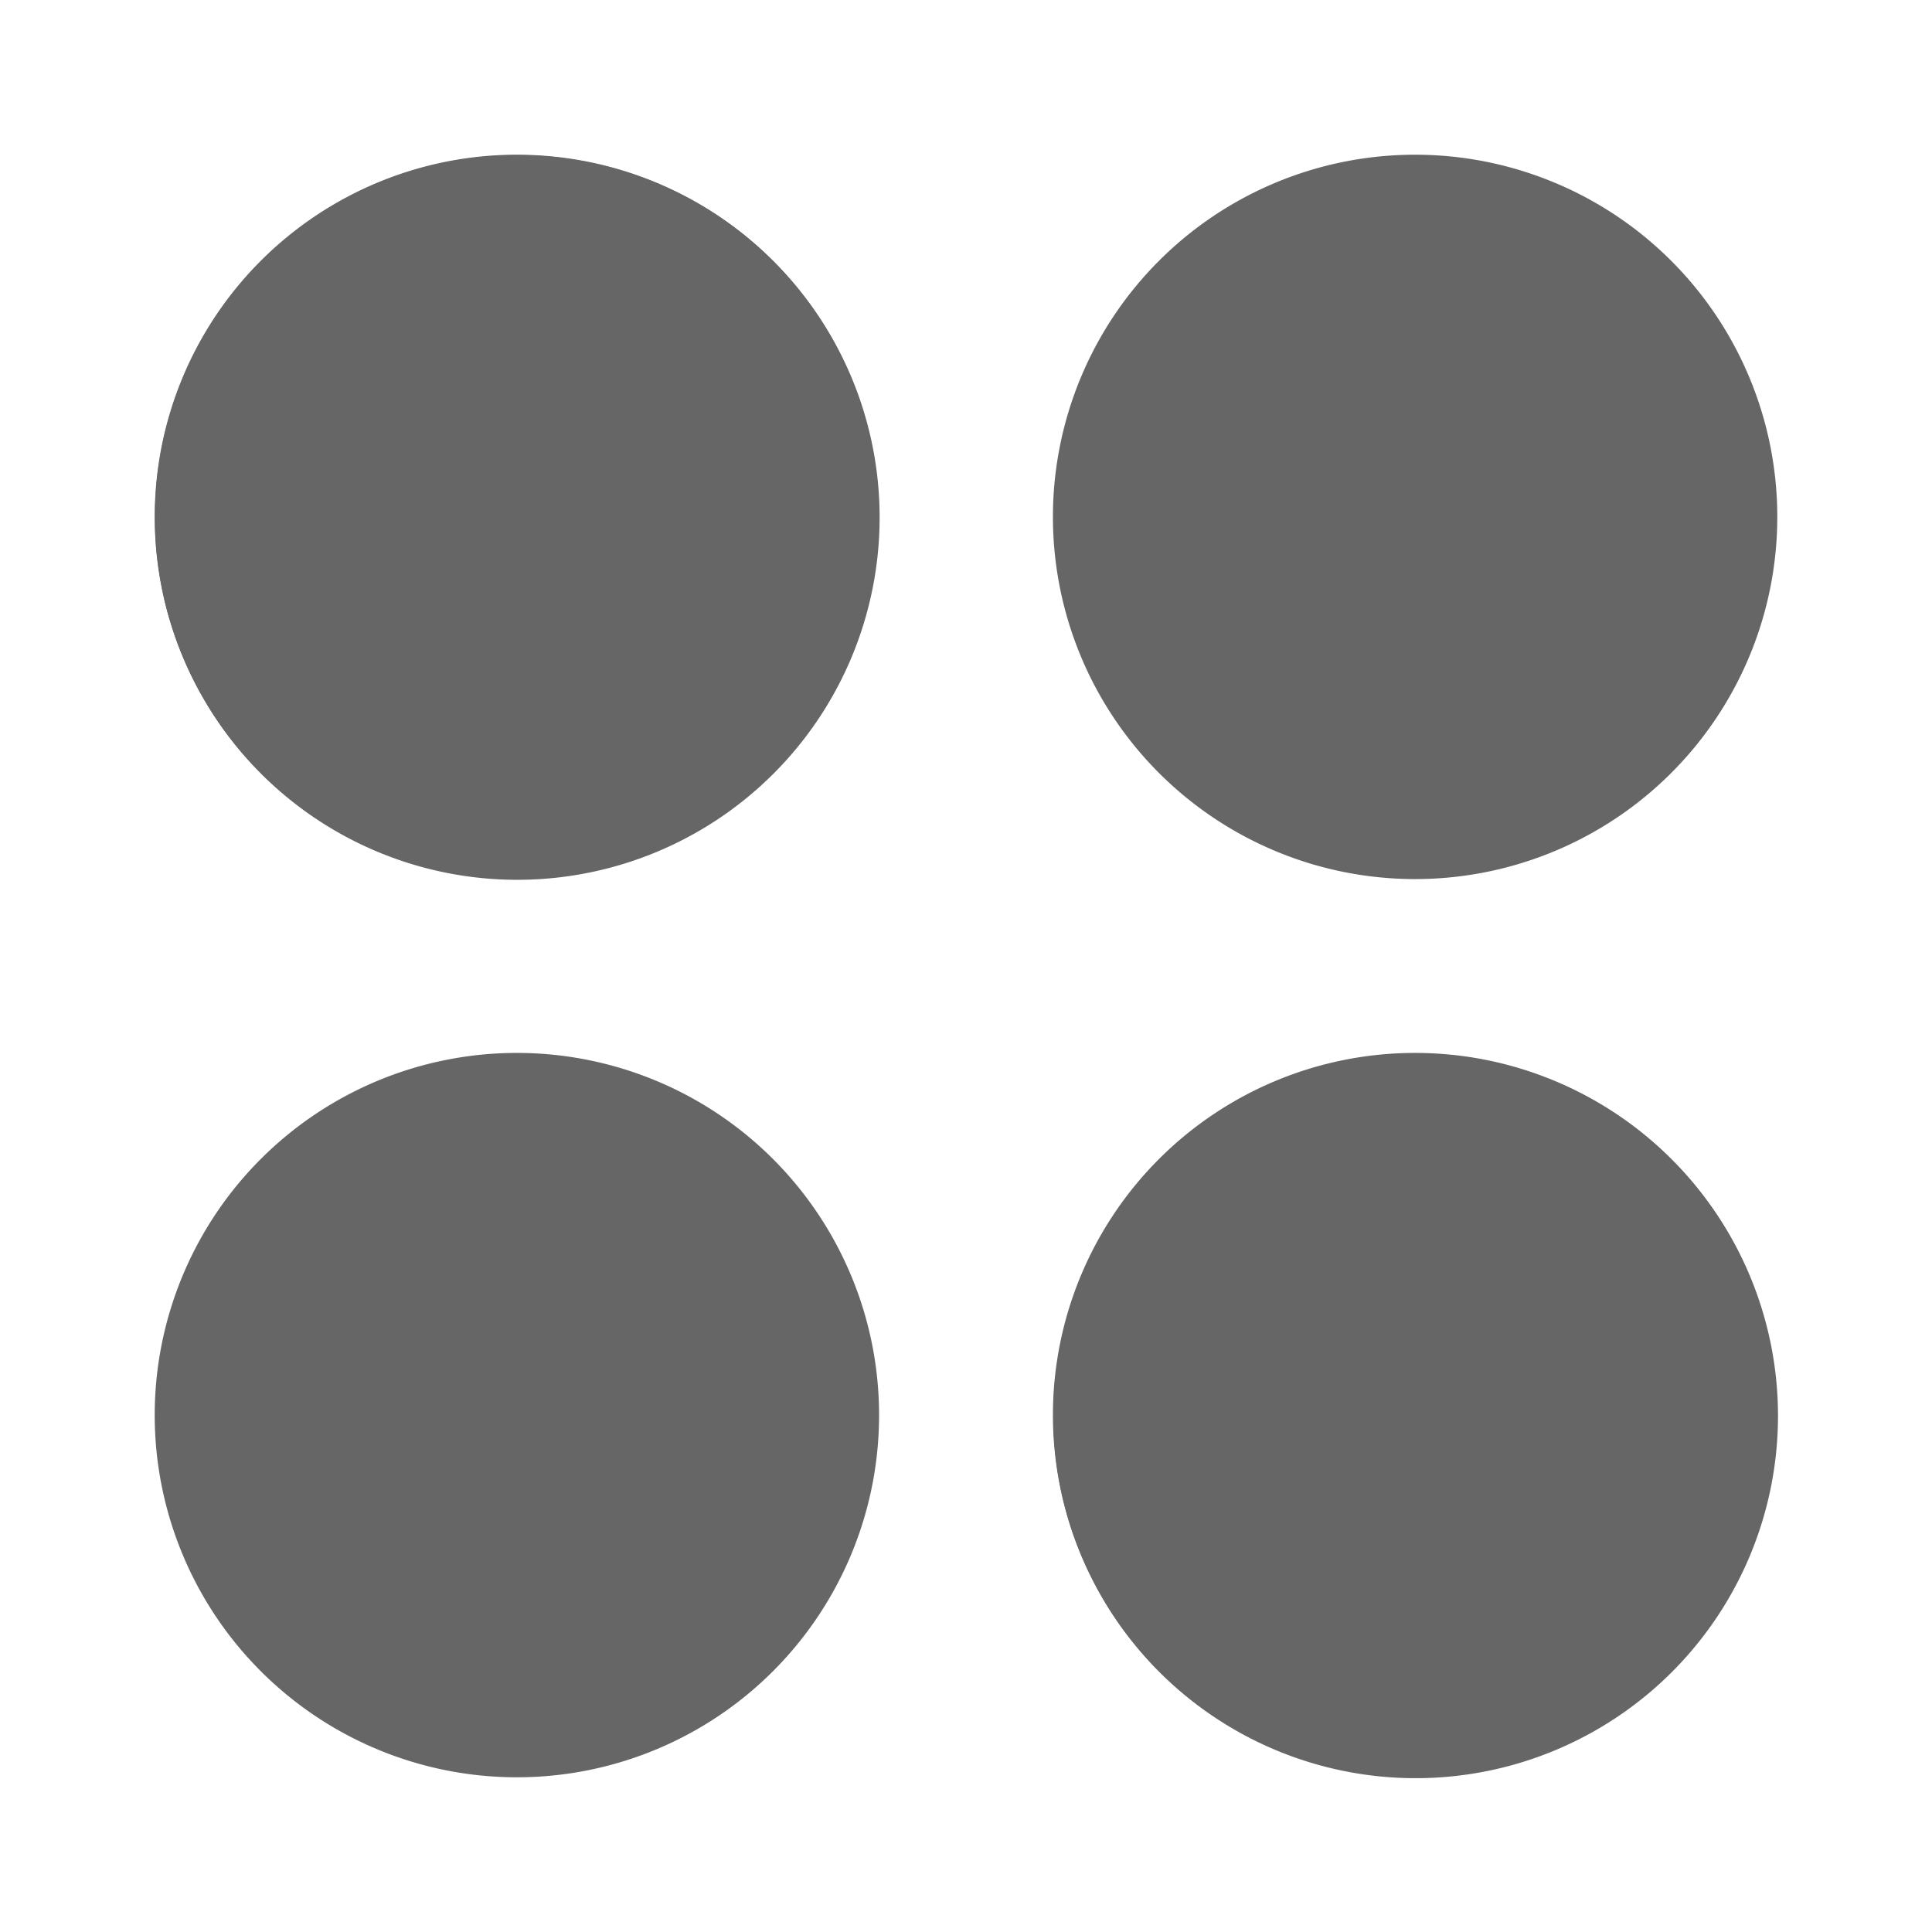 <?xml version="1.0" encoding="UTF-8" standalone="no"?>
<!-- Created with Inkscape (http://www.inkscape.org/) -->

<svg
   xmlns:dc="http://purl.org/dc/elements/1.1/"
   xmlns:cc="http://creativecommons.org/ns#"
   xmlns:rdf="http://www.w3.org/1999/02/22-rdf-syntax-ns#"
   xmlns:svg="http://www.w3.org/2000/svg"
   xmlns="http://www.w3.org/2000/svg"
   xmlns:xlink="http://www.w3.org/1999/xlink"
   xmlns:sodipodi="http://sodipodi.sourceforge.net/DTD/sodipodi-0.dtd"
   xmlns:inkscape="http://www.inkscape.org/namespaces/inkscape"
   version="1.1"
   width="100%"
   height="100%"
   viewBox="0 0 512 512"
   id="svg2"
   inkscape:version="0.48.5 r10040"
   sodipodi:docname="gnome-iagno.svg">
  <sodipodi:namedview
     pagecolor="#666666"
     bordercolor="#666666"
     borderopacity="1"
     objecttolerance="10"
     gridtolerance="10"
     guidetolerance="10"
     inkscape:pageopacity="0"
     inkscape:pageshadow="2"
     inkscape:window-width="640"
     inkscape:window-height="480"
     id="namedview70"
     showgrid="false"
     inkscape:zoom="0.4609375"
     inkscape:cx="256"
     inkscape:cy="256"
     inkscape:window-x="56"
     inkscape:window-y="0"
     inkscape:window-maximized="0"
     inkscape:current-layer="svg2" />
  <defs
     id="defs8">
    <linearGradient
       x1="45.448"
       y1="92.54"
       x2="45.448"
       y2="7.017"
       id="linearGradient3330"
       xlink:href="#ButtonShadow"
       gradientUnits="userSpaceOnUse"
       gradientTransform="scale(1.006,0.994)" />
    <linearGradient
       x1="45.448"
       y1="92.54"
       x2="45.448"
       y2="7.017"
       id="ButtonShadow"
       gradientUnits="userSpaceOnUse"
       gradientTransform="scale(1.006,0.994)">
      <stop
         id="stop3750"
         style="stop-color:#000000;stop-opacity:1"
         offset="0" />
      <stop
         id="stop3752"
         style="stop-color:#000000;stop-opacity:0.588"
         offset="1" />
    </linearGradient>
    <filter
       color-interpolation-filters="sRGB"
       id="filter3174">
      <feGaussianBlur
         stdDeviation="1.71"
         id="feGaussianBlur3176" />
    </filter>
    <clipPath
       id="clipPath3808">
      <path
         d="M 26,0 C 11.603,0 0,11.603 0,26 l 0,460 c 0,14.397 11.603,26 26,26 l 460,0 c 14.397,0 26,-11.603 26,-26 L 512,26 C 512,11.603 500.397,0 486,0 L 26,0 z"
         inkscape:connector-curvature="0"
         id="path3810"
         style="fill:none;fill-opacity:1;stroke:none" />
    </clipPath>
  </defs>
  <path
     d="M 26,0 C 11.603,0 0,11.603 0,26 l 0,460 c 0,14.397 11.603,26 26,26 l 460,0 c 14.397,0 26,-11.603 26,-26 L 512,26 C 512,11.603 500.397,0 486,0 L 26,0 z"
     inkscape:connector-curvature="0"
     id="rect2986"
     style="fill:none;fill-opacity:1;stroke:none" />
  <g
     clip-path="url(#clipPath3808)"
     id="g3662"
     style="opacity:0.0;fill:#000000;fill-opacity:1;stroke:none">
    <path
       d="m 375.031,40.969 c -53.009,0 -96,42.991 -96,96 l 388.909,388.909 c 0,-53.009 42.991,-96 96,-96 z"
       inkscape:connector-curvature="0"
       id="path3664"
       style="fill:#000000" />
    <path
       d="m 279.031,136.969 c 0,26.497 10.741,50.483 28.106,67.848 L 696.046,593.725 c -17.365,-17.365 -28.106,-41.351 -28.106,-67.848 z"
       inkscape:connector-curvature="0"
       id="path3666"
       style="fill:#000000" />
    <path
       d="m 307.137,204.816 c 17.375,17.375 41.381,28.121 67.894,28.121 l 388.909,388.909 c -26.513,0 -50.519,-10.746 -67.894,-28.121 z"
       inkscape:connector-curvature="0"
       id="path3668"
       style="fill:#000000" />
    <path
       d="M 375.031,232.938 C 428.041,232.938 471,189.978 471,136.969 l 388.909,388.909 c 0,53.009 -42.959,95.969 -95.969,95.969 z"
       inkscape:connector-curvature="0"
       id="path3670"
       style="fill:#000000" />
    <path
       d="M 471,136.969 C 471,110.456 460.254,86.45 442.879,69.075 L 831.788,457.984 c 17.375,17.375 28.121,41.381 28.121,67.894 z"
       inkscape:connector-curvature="0"
       id="path3672"
       style="fill:#000000" />
    <path
       d="M 442.879,69.075 C 425.514,51.71 401.528,40.969 375.031,40.969 l 388.909,388.909 c 26.497,0 50.483,10.741 67.848,28.106 z"
       inkscape:connector-curvature="0"
       id="path3674"
       style="fill:#000000" />
    <path
       d="M 136.969,41 C 83.959,41 41,83.959 41,136.969 l 388.909,388.909 c 0,-53.009 42.959,-95.969 95.969,-95.969 z"
       inkscape:connector-curvature="0"
       id="path3676"
       style="fill:#000000" />
    <path
       d="m 41,136.969 c 0,26.513 10.746,50.519 28.121,67.894 L 458.03,593.771 C 440.655,576.396 429.909,552.39 429.909,525.877 z"
       inkscape:connector-curvature="0"
       id="path3678"
       style="fill:#000000" />
    <path
       d="m 69.121,204.863 c 17.365,17.365 41.351,28.106 67.848,28.106 l 388.909,388.909 c -26.497,0 -50.483,-10.741 -67.848,-28.106 z"
       inkscape:connector-curvature="0"
       id="path3680"
       style="fill:#000000" />
    <path
       d="m 136.969,232.969 c 53.009,0 96,-42.991 96,-96 l 388.909,388.909 c 0,53.009 -42.991,96 -96,96 z"
       inkscape:connector-curvature="0"
       id="path3682"
       style="fill:#000000" />
    <path
       d="m 232.969,136.969 c 0,-26.497 -10.741,-50.483 -28.106,-67.848 L 593.771,458.03 c 17.365,17.365 28.106,41.351 28.106,67.848 z"
       inkscape:connector-curvature="0"
       id="path3684"
       style="fill:#000000" />
    <path
       d="M 204.863,69.121 C 187.488,51.746 163.481,41 136.969,41 l 388.909,388.909 c 26.513,0 50.519,10.746 67.894,28.121 z"
       inkscape:connector-curvature="0"
       id="path3686"
       style="fill:#000000" />
    <path
       d="m 136.969,279.031 c -53.009,0 -95.969,42.991 -95.969,96 l 388.909,388.909 c 0,-53.009 42.959,-96 95.969,-96 z"
       inkscape:connector-curvature="0"
       id="path3688"
       style="fill:#000000" />
    <path
       d="m 41,375.031 c 0,26.505 10.74,50.497 28.106,67.863 L 458.015,831.803 c -17.366,-17.366 -28.106,-41.358 -28.106,-67.863 z"
       inkscape:connector-curvature="0"
       id="path3690"
       style="fill:#000000" />
    <path
       d="M 69.106,442.894 C 86.472,460.26 110.464,471 136.969,471 l 388.909,388.909 c -26.505,0 -50.497,-10.74 -67.863,-28.106 z"
       inkscape:connector-curvature="0"
       id="path3692"
       style="fill:#000000" />
    <path
       d="m 136.969,471 c 53.009,0 96,-42.959 96,-95.969 l 388.909,388.909 c 0,53.009 -42.991,95.969 -96,95.969 z"
       inkscape:connector-curvature="0"
       id="path3694"
       style="fill:#000000" />
    <path
       d="m 232.969,375.031 c 0,-53.009 -42.991,-96 -96,-96 l 388.909,388.909 c 53.009,0 96,42.991 96,96 z"
       inkscape:connector-curvature="0"
       id="path3696"
       style="fill:#000000" />
    <path
       d="m 375.031,279.031 c -53.009,0 -96,42.959 -96,95.969 l 388.909,388.909 c 0,-53.009 42.991,-95.969 96,-95.969 z"
       inkscape:connector-curvature="0"
       id="path3698"
       style="fill:#000000" />
    <path
       d="m 279.031,375 c 0,26.497 10.741,50.483 28.106,67.848 L 696.046,831.756 c -17.365,-17.365 -28.106,-41.351 -28.106,-67.848 z"
       inkscape:connector-curvature="0"
       id="path3700"
       style="fill:#000000" />
    <path
       d="m 307.137,442.848 c 17.375,17.375 41.381,28.121 67.894,28.121 l 388.909,388.909 c -26.513,0 -50.519,-10.746 -67.894,-28.121 z"
       inkscape:connector-curvature="0"
       id="path3702"
       style="fill:#000000" />
    <path
       d="M 375.031,470.969 C 428.041,470.969 471,428.009 471,375 l 388.909,388.909 c 0,53.009 -42.959,95.969 -95.969,95.969 z"
       inkscape:connector-curvature="0"
       id="path3704"
       style="fill:#000000" />
    <path
       d="m 471,375 c 0,-53.009 -42.959,-95.969 -95.969,-95.969 l 388.909,388.909 c 53.009,0 95.969,42.959 95.969,95.969 z"
       inkscape:connector-curvature="0"
       id="path3706"
       style="fill:#000000" />
  </g>
  <rect
     width="86"
     height="85"
     rx="6"
     ry="6"
     x="5"
     y="7"
     transform="matrix(4.621,0,0,4.621,-1249.24,-220.888)"
     id="rect3745"
     style="opacity:0.9;fill:url(#linearGradient3330);fill-opacity:1;fill-rule:nonzero;stroke:none;display:none;filter:url(#filter3174)" />
  <g
     transform="matrix(1.536,0,0,1.536,-156.894,-129.263)"
     id="g4157">
    <path
       d="m 159.542,226.664 a 55.226,55.226 0 1 1 -110.452,0 55.226,55.226 0 1 1 110.452,0 z"
       inkscape:connector-curvature="0"
       transform="matrix(1.132,0,0,1.132,228.306,71.851)"
       id="path4149"
       style="fill:#666666;fill-opacity:1;stroke:none" />
    <path
       d="m 159.542,226.664 a 55.226,55.226 0 1 1 -110.452,0 55.226,55.226 0 1 1 110.452,0 z"
       inkscape:connector-curvature="0"
       transform="matrix(1.132,0,0,1.132,73.306,-83.149)"
       id="path4151"
       style="fill:#666666;fill-opacity:1;stroke:none" />
    <path
       d="m 159.542,226.664 a 55.226,55.226 0 1 1 -110.452,0 55.226,55.226 0 1 1 110.452,0 z"
       inkscape:connector-curvature="0"
       transform="matrix(1.132,0,0,1.132,228.306,-83.149)"
       id="path4153"
       style="fill:none;fill-opacity:1;stroke:none" />
    <path
       d="m 159.542,226.664 a 55.226,55.226 0 1 1 -110.452,0 55.226,55.226 0 1 1 110.452,0 z"
       inkscape:connector-curvature="0"
       transform="matrix(1.132,0,0,1.132,73.306,71.851)"
       id="path4155"
       style="fill:none;fill-opacity:1;stroke:none" />
  </g>
  <path
     d="m 471,375.018 a 95.982,95.982 0 0 1 -191.964,0 95.982,95.982 0 1 1 191.964,0 z"
     inkscape:connector-curvature="0"
     id="path3589"
     style="fill:#666666;fill-opacity:1;stroke:none" />
  <path
     d="m 232.964,136.982 a 95.982,95.982 0 0 1 -191.964,0 95.982,95.982 0 1 1 191.964,0 z"
     inkscape:connector-curvature="0"
     id="path3591"
     style="fill:#666666;fill-opacity:1;stroke:none" />
  <path
     d="m 471,136.982 a 95.982,95.982 0 0 1 -191.964,0 95.982,95.982 0 1 1 191.964,0 z"
     inkscape:connector-curvature="0"
     id="path3593"
     style="fill:#666666;fill-opacity:1;stroke:none" />
  <path
     d="m 232.964,375.018 a 95.982,95.982 0 0 1 -191.964,0 95.982,95.982 0 1 1 191.964,0 z"
     inkscape:connector-curvature="0"
     id="path3595"
     style="fill:#666666;fill-opacity:1;stroke:none" />
</svg>

